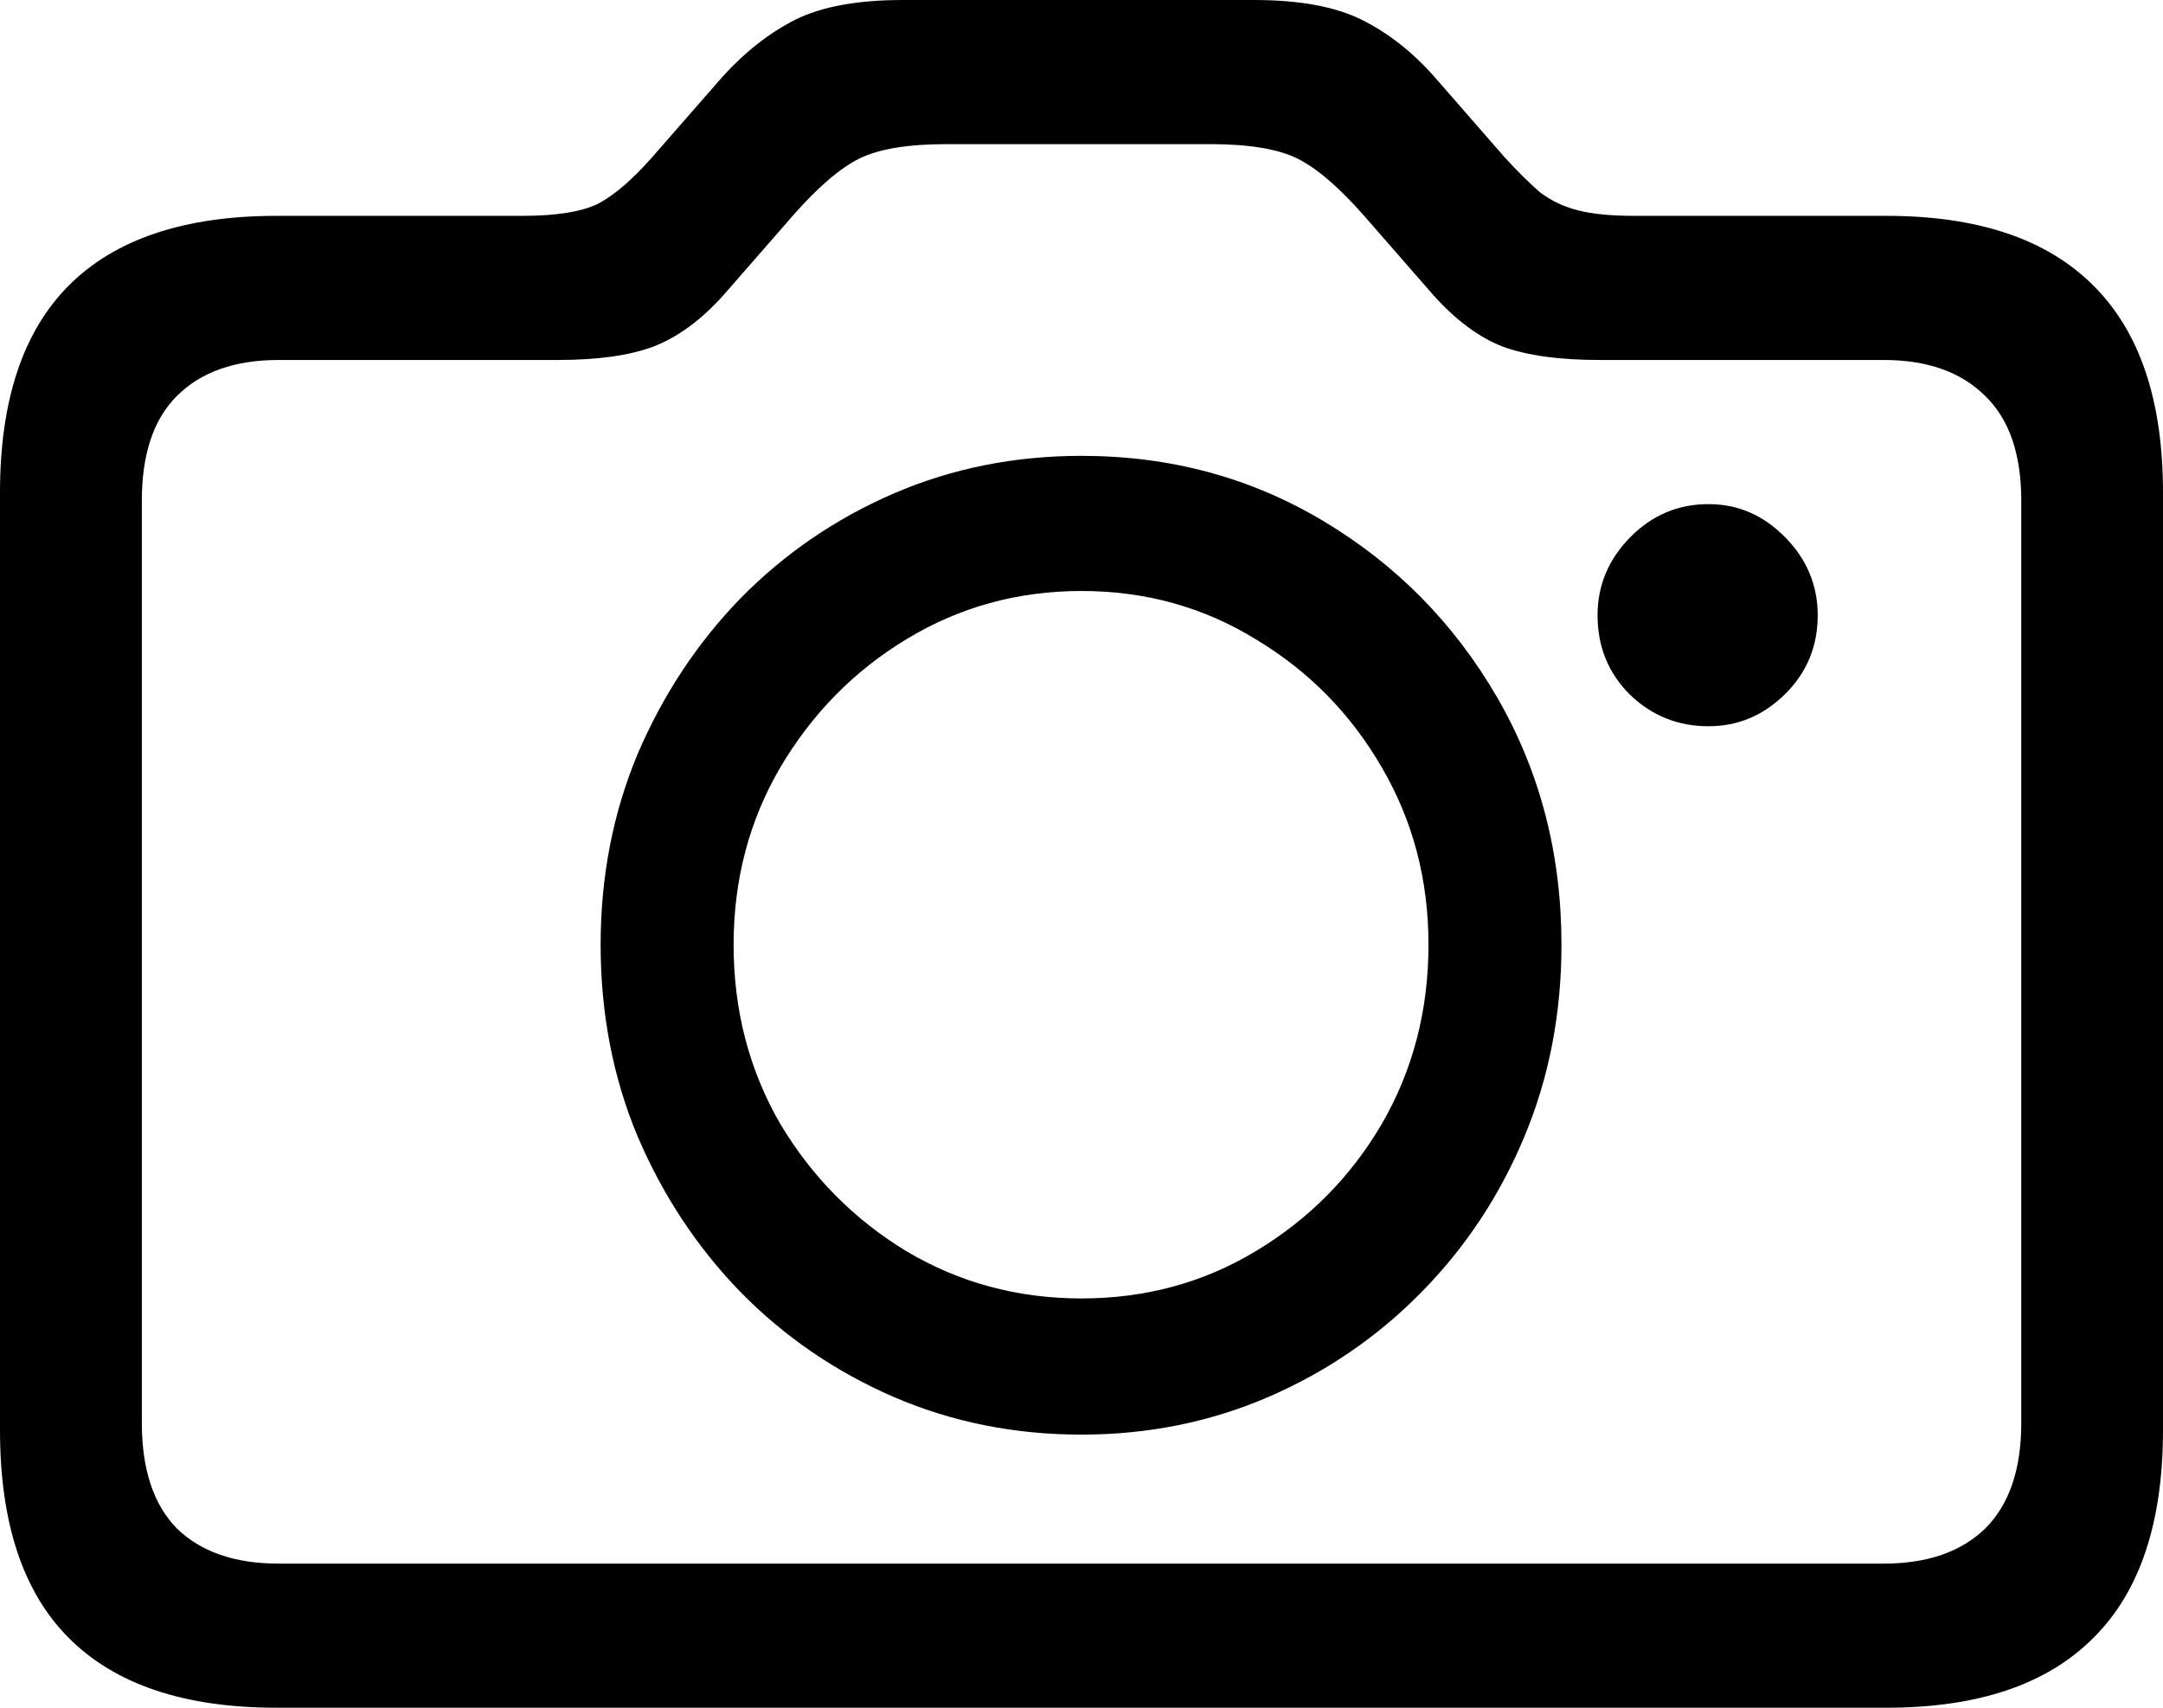 <svg color="rgb(0, 0, 0)" viewBox="0 0 19 15" fill="none">
	<path
		d="M2.429 15H16.571C17.375 15 17.981 14.796 18.389 14.386C18.796 13.983 19 13.374 19 12.562V4.326C19 3.519 18.796 2.913 18.389 2.509C17.981 2.1 17.375 1.896 16.571 1.896H14.358C14.152 1.896 13.987 1.88 13.863 1.848C13.739 1.817 13.629 1.765 13.53 1.691C13.438 1.612 13.332 1.508 13.213 1.377L12.595 0.669C12.404 0.454 12.192 0.288 11.96 0.173C11.728 0.058 11.413 0 11.016 0H7.93C7.532 0 7.218 0.058 6.986 0.173C6.759 0.288 6.547 0.454 6.351 0.669L5.732 1.377C5.562 1.571 5.405 1.707 5.261 1.786C5.116 1.859 4.892 1.896 4.588 1.896H2.429C1.619 1.896 1.011 2.1 0.603 2.509C0.201 2.913 0 3.519 0 4.326V12.562C0 13.374 0.201 13.983 0.603 14.386C1.011 14.796 1.619 15 2.429 15ZM2.445 13.734C2.063 13.734 1.766 13.631 1.555 13.427C1.349 13.217 1.246 12.908 1.246 12.499V4.397C1.246 3.988 1.349 3.681 1.555 3.477C1.766 3.267 2.063 3.162 2.445 3.162H4.897C5.248 3.162 5.529 3.123 5.74 3.044C5.957 2.96 6.163 2.808 6.359 2.588L6.963 1.896C7.184 1.644 7.38 1.476 7.55 1.392C7.721 1.308 7.976 1.266 8.316 1.266H10.63C10.97 1.266 11.225 1.308 11.395 1.392C11.566 1.476 11.761 1.644 11.983 1.896L12.587 2.588C12.783 2.808 12.986 2.96 13.198 3.044C13.415 3.123 13.698 3.162 14.049 3.162H16.548C16.929 3.162 17.226 3.267 17.437 3.477C17.649 3.681 17.755 3.988 17.755 4.397V12.499C17.755 12.908 17.649 13.217 17.437 13.427C17.226 13.631 16.929 13.734 16.548 13.734H2.445ZM9.5 12.601C10.083 12.601 10.63 12.491 11.14 12.271C11.651 12.05 12.099 11.744 12.486 11.35C12.873 10.957 13.175 10.501 13.391 9.982C13.608 9.463 13.716 8.901 13.716 8.298C13.716 7.501 13.528 6.778 13.152 6.127C12.775 5.477 12.267 4.961 11.627 4.578C10.988 4.195 10.279 4.004 9.5 4.004C8.912 4.004 8.363 4.114 7.852 4.334C7.342 4.554 6.893 4.861 6.506 5.254C6.124 5.648 5.823 6.104 5.601 6.623C5.384 7.142 5.276 7.701 5.276 8.298C5.276 8.901 5.384 9.463 5.601 9.982C5.823 10.501 6.124 10.957 6.506 11.35C6.893 11.744 7.342 12.05 7.852 12.271C8.363 12.491 8.912 12.601 9.5 12.601ZM9.5 11.405C8.938 11.405 8.425 11.266 7.96 10.989C7.501 10.71 7.133 10.338 6.854 9.872C6.581 9.4 6.444 8.875 6.444 8.298C6.444 7.727 6.581 7.208 6.854 6.741C7.133 6.269 7.501 5.894 7.96 5.616C8.425 5.333 8.938 5.191 9.5 5.191C10.062 5.191 10.573 5.333 11.032 5.616C11.496 5.894 11.865 6.269 12.138 6.741C12.411 7.208 12.548 7.727 12.548 8.298C12.548 8.875 12.411 9.4 12.138 9.872C11.865 10.338 11.496 10.71 11.032 10.989C10.573 11.266 10.062 11.405 9.5 11.405ZM14.033 5.404C14.033 5.682 14.129 5.915 14.32 6.104C14.511 6.287 14.74 6.379 15.008 6.379C15.266 6.379 15.49 6.285 15.681 6.096C15.872 5.907 15.967 5.676 15.967 5.404C15.967 5.142 15.872 4.913 15.681 4.719C15.49 4.525 15.266 4.428 15.008 4.428C14.74 4.428 14.511 4.525 14.32 4.719C14.129 4.913 14.033 5.142 14.033 5.404Z"
		fill="currentColor"
	/>
</svg>
